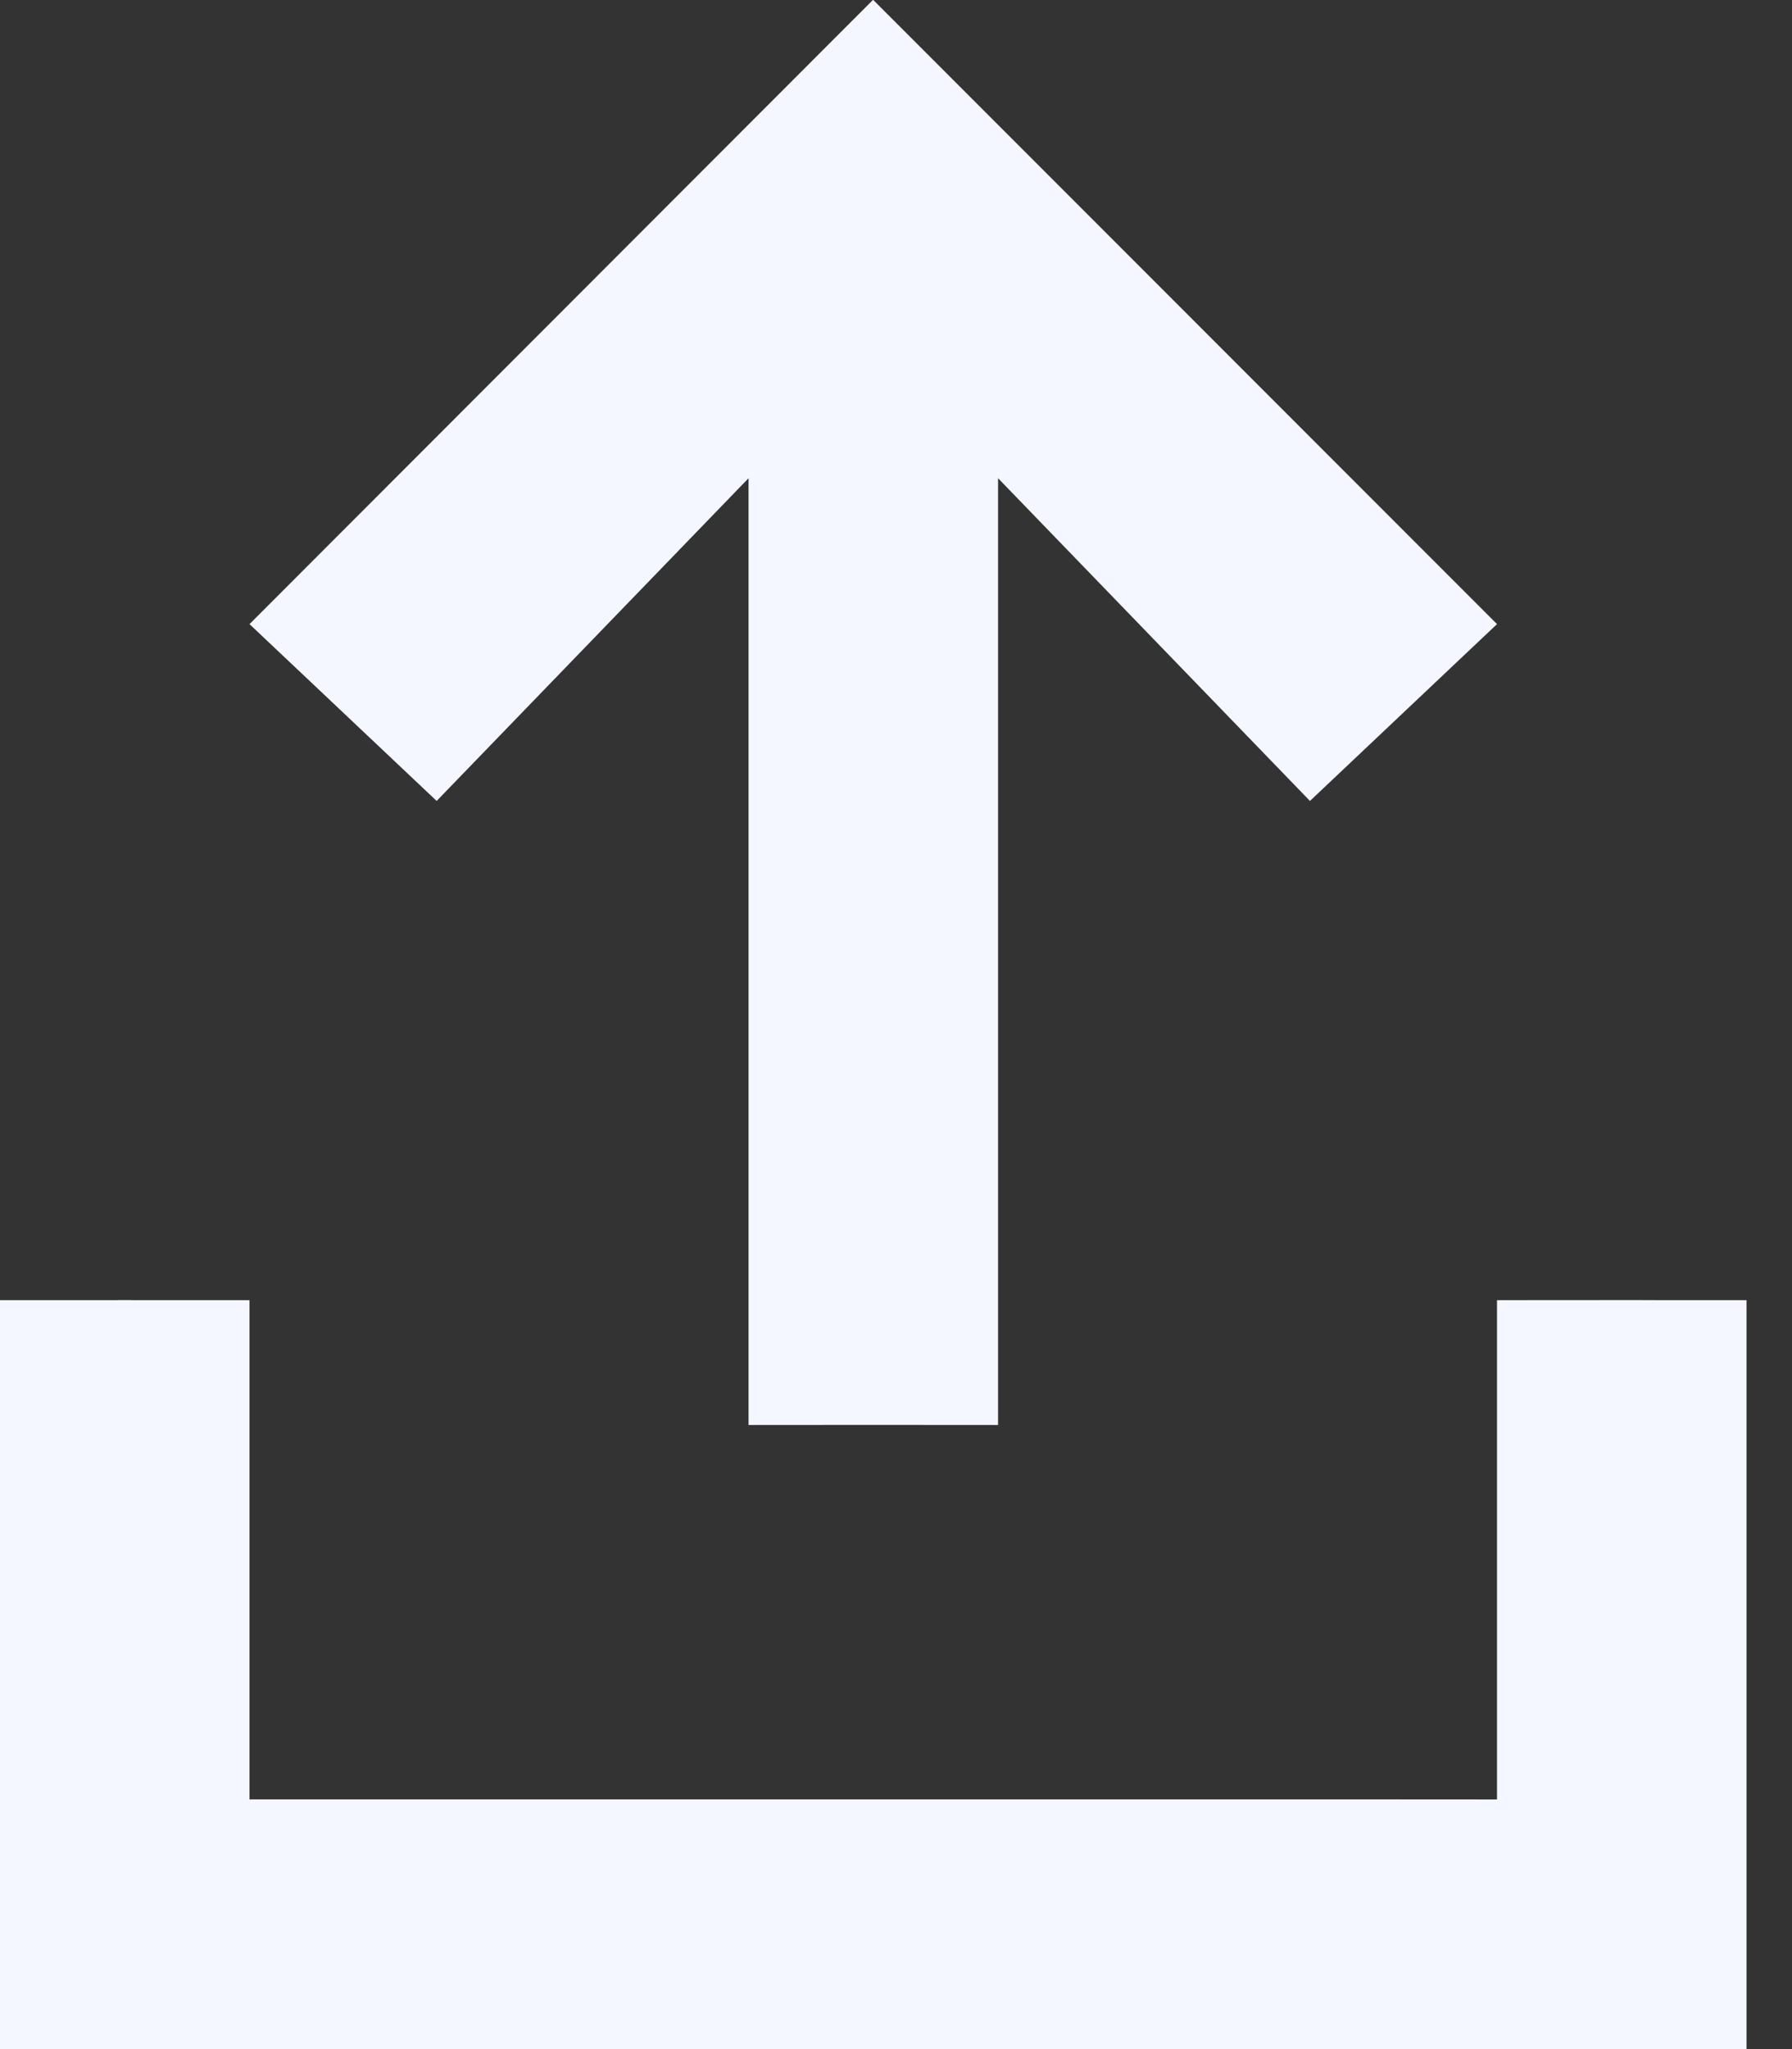<svg width="21" height="24" viewBox="0 0 21 24" fill="none" xmlns="http://www.w3.org/2000/svg">
<rect x="0" y="0" width="21" height="24" fill="#333333" stroke="none"/>
<path d="M10.229 3.90165e-05C10.234 -1.78962e-05 10.234 0 10.229 3.90165e-05L2.924 7.31L5.117 9.381L8.772 5.601V16.69C9.503 16.69 9.425 16.689 10.234 16.689C11.042 16.689 10.965 16.69 11.696 16.69V5.601L15.351 9.381L17.543 7.31L10.234 0L10.229 3.90165e-05ZM2.924 15.228C0 15.228 2.271 15.227 1.462 15.227C0.653 15.227 2.924 15.228 0 15.228V24C1.462 24 1.964 23.999 4.386 23.999L20.467 24C20.467 20.711 20.467 22.034 20.467 19.613V15.228C18.274 15.228 19.814 15.227 19.005 15.227C18.197 15.227 19.005 15.228 17.543 15.228V21.076C16.081 21.076 16.89 21.075 16.081 21.075H2.924C2.924 19.614 2.924 20.422 2.924 19.613V15.228Z" fill="#F4F7FF"/>
</svg>
